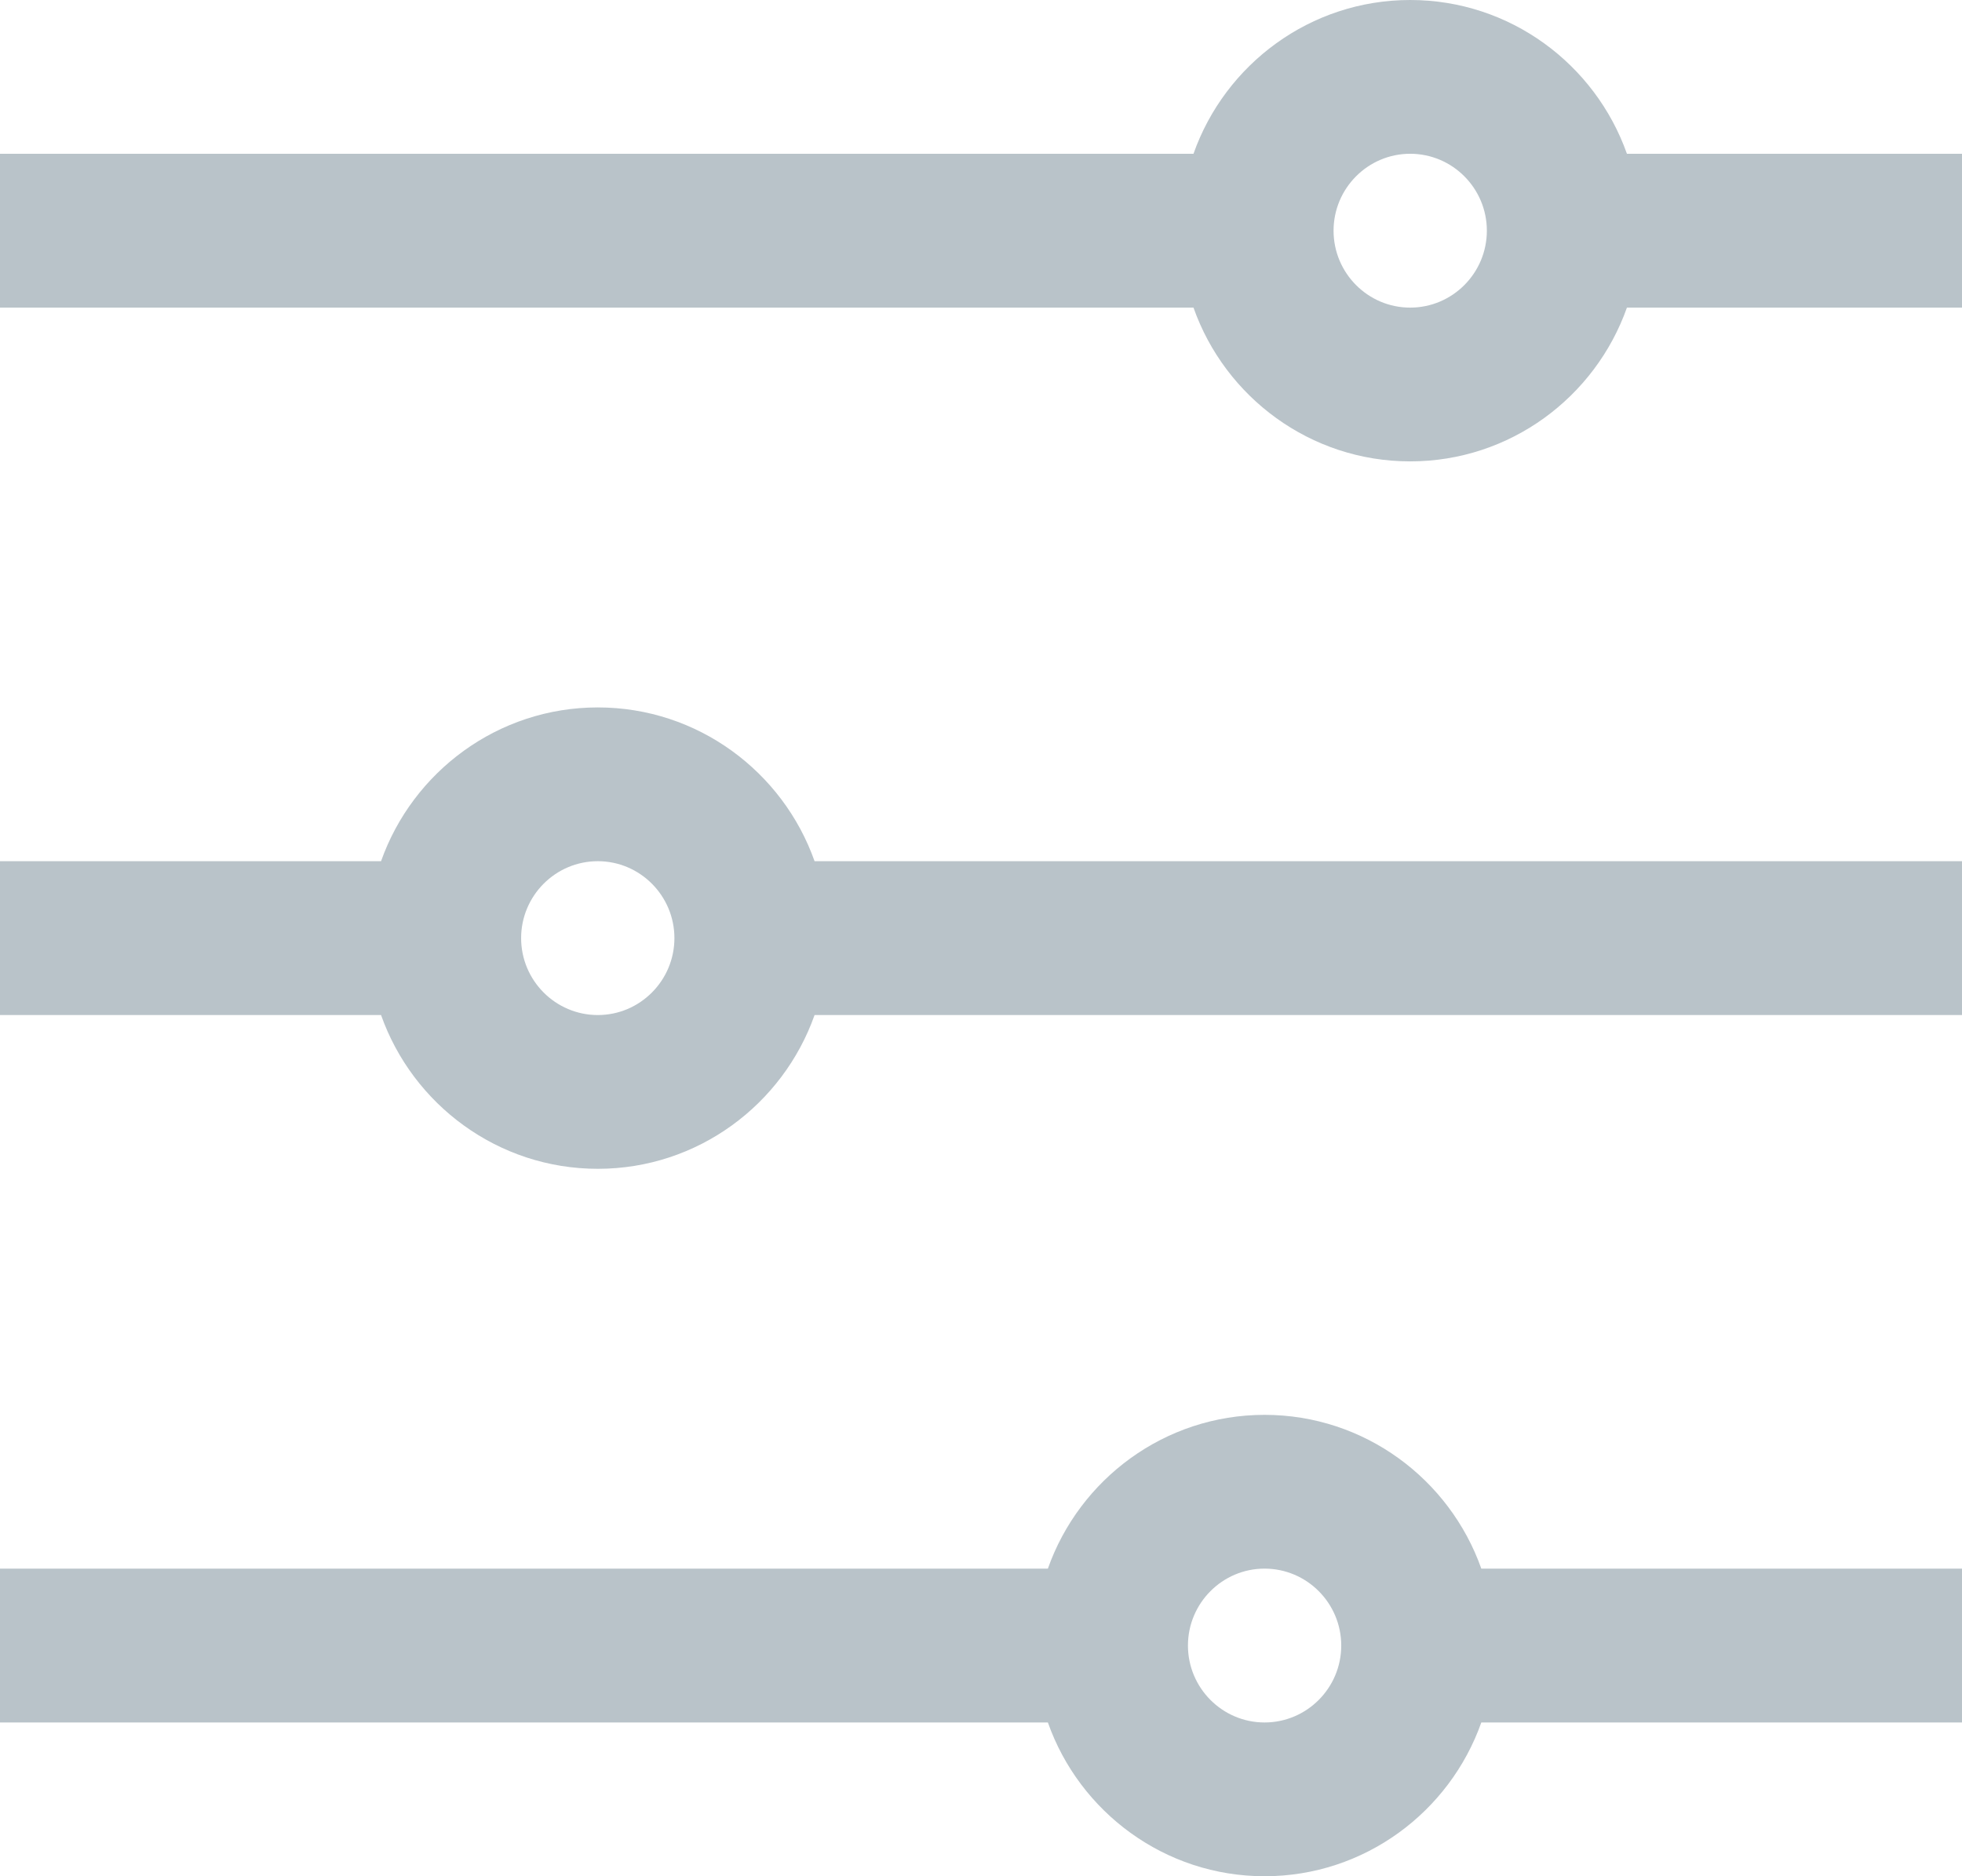 <svg width="23" height="22" viewBox="0 0 23 22" fill="none" xmlns="http://www.w3.org/2000/svg">
<path d="M7.008 8.295C5.837 8.295 4.838 9.049 4.467 10.098H0V11.902H4.467C4.838 12.951 5.837 13.705 7.008 13.705C8.179 13.705 9.178 12.951 9.549 11.902H23V10.098H9.549C9.178 9.049 8.179 8.295 7.008 8.295ZM7.008 11.902C6.512 11.902 6.109 11.497 6.109 11C6.109 10.503 6.512 10.098 7.008 10.098C7.503 10.098 7.906 10.503 7.906 11C7.906 11.497 7.503 11.902 7.008 11.902ZM19.072 1.803C18.701 0.754 17.703 0 16.531 0C15.36 0 14.361 0.754 13.991 1.803H0V3.607H13.991C14.361 4.656 15.36 5.41 16.531 5.41C17.703 5.41 18.701 4.656 19.072 3.607H23V1.803H19.072ZM16.531 3.607C16.036 3.607 15.633 3.202 15.633 2.705C15.633 2.208 16.036 1.803 16.531 1.803C17.027 1.803 17.43 2.208 17.43 2.705C17.43 3.202 17.027 3.607 16.531 3.607ZM14.824 16.59C13.653 16.59 12.654 17.344 12.284 18.393H0V20.197H12.284C12.654 21.246 13.653 22 14.824 22C15.995 22 16.994 21.246 17.365 20.197H23V18.393H17.365C16.994 17.344 15.995 16.59 14.824 16.59ZM14.824 20.197C14.329 20.197 13.926 19.792 13.926 19.295C13.926 18.798 14.329 18.393 14.824 18.393C15.32 18.393 15.723 18.798 15.723 19.295C15.723 19.792 15.32 20.197 14.824 20.197Z" fill="#B9C3C9"/>
</svg>
